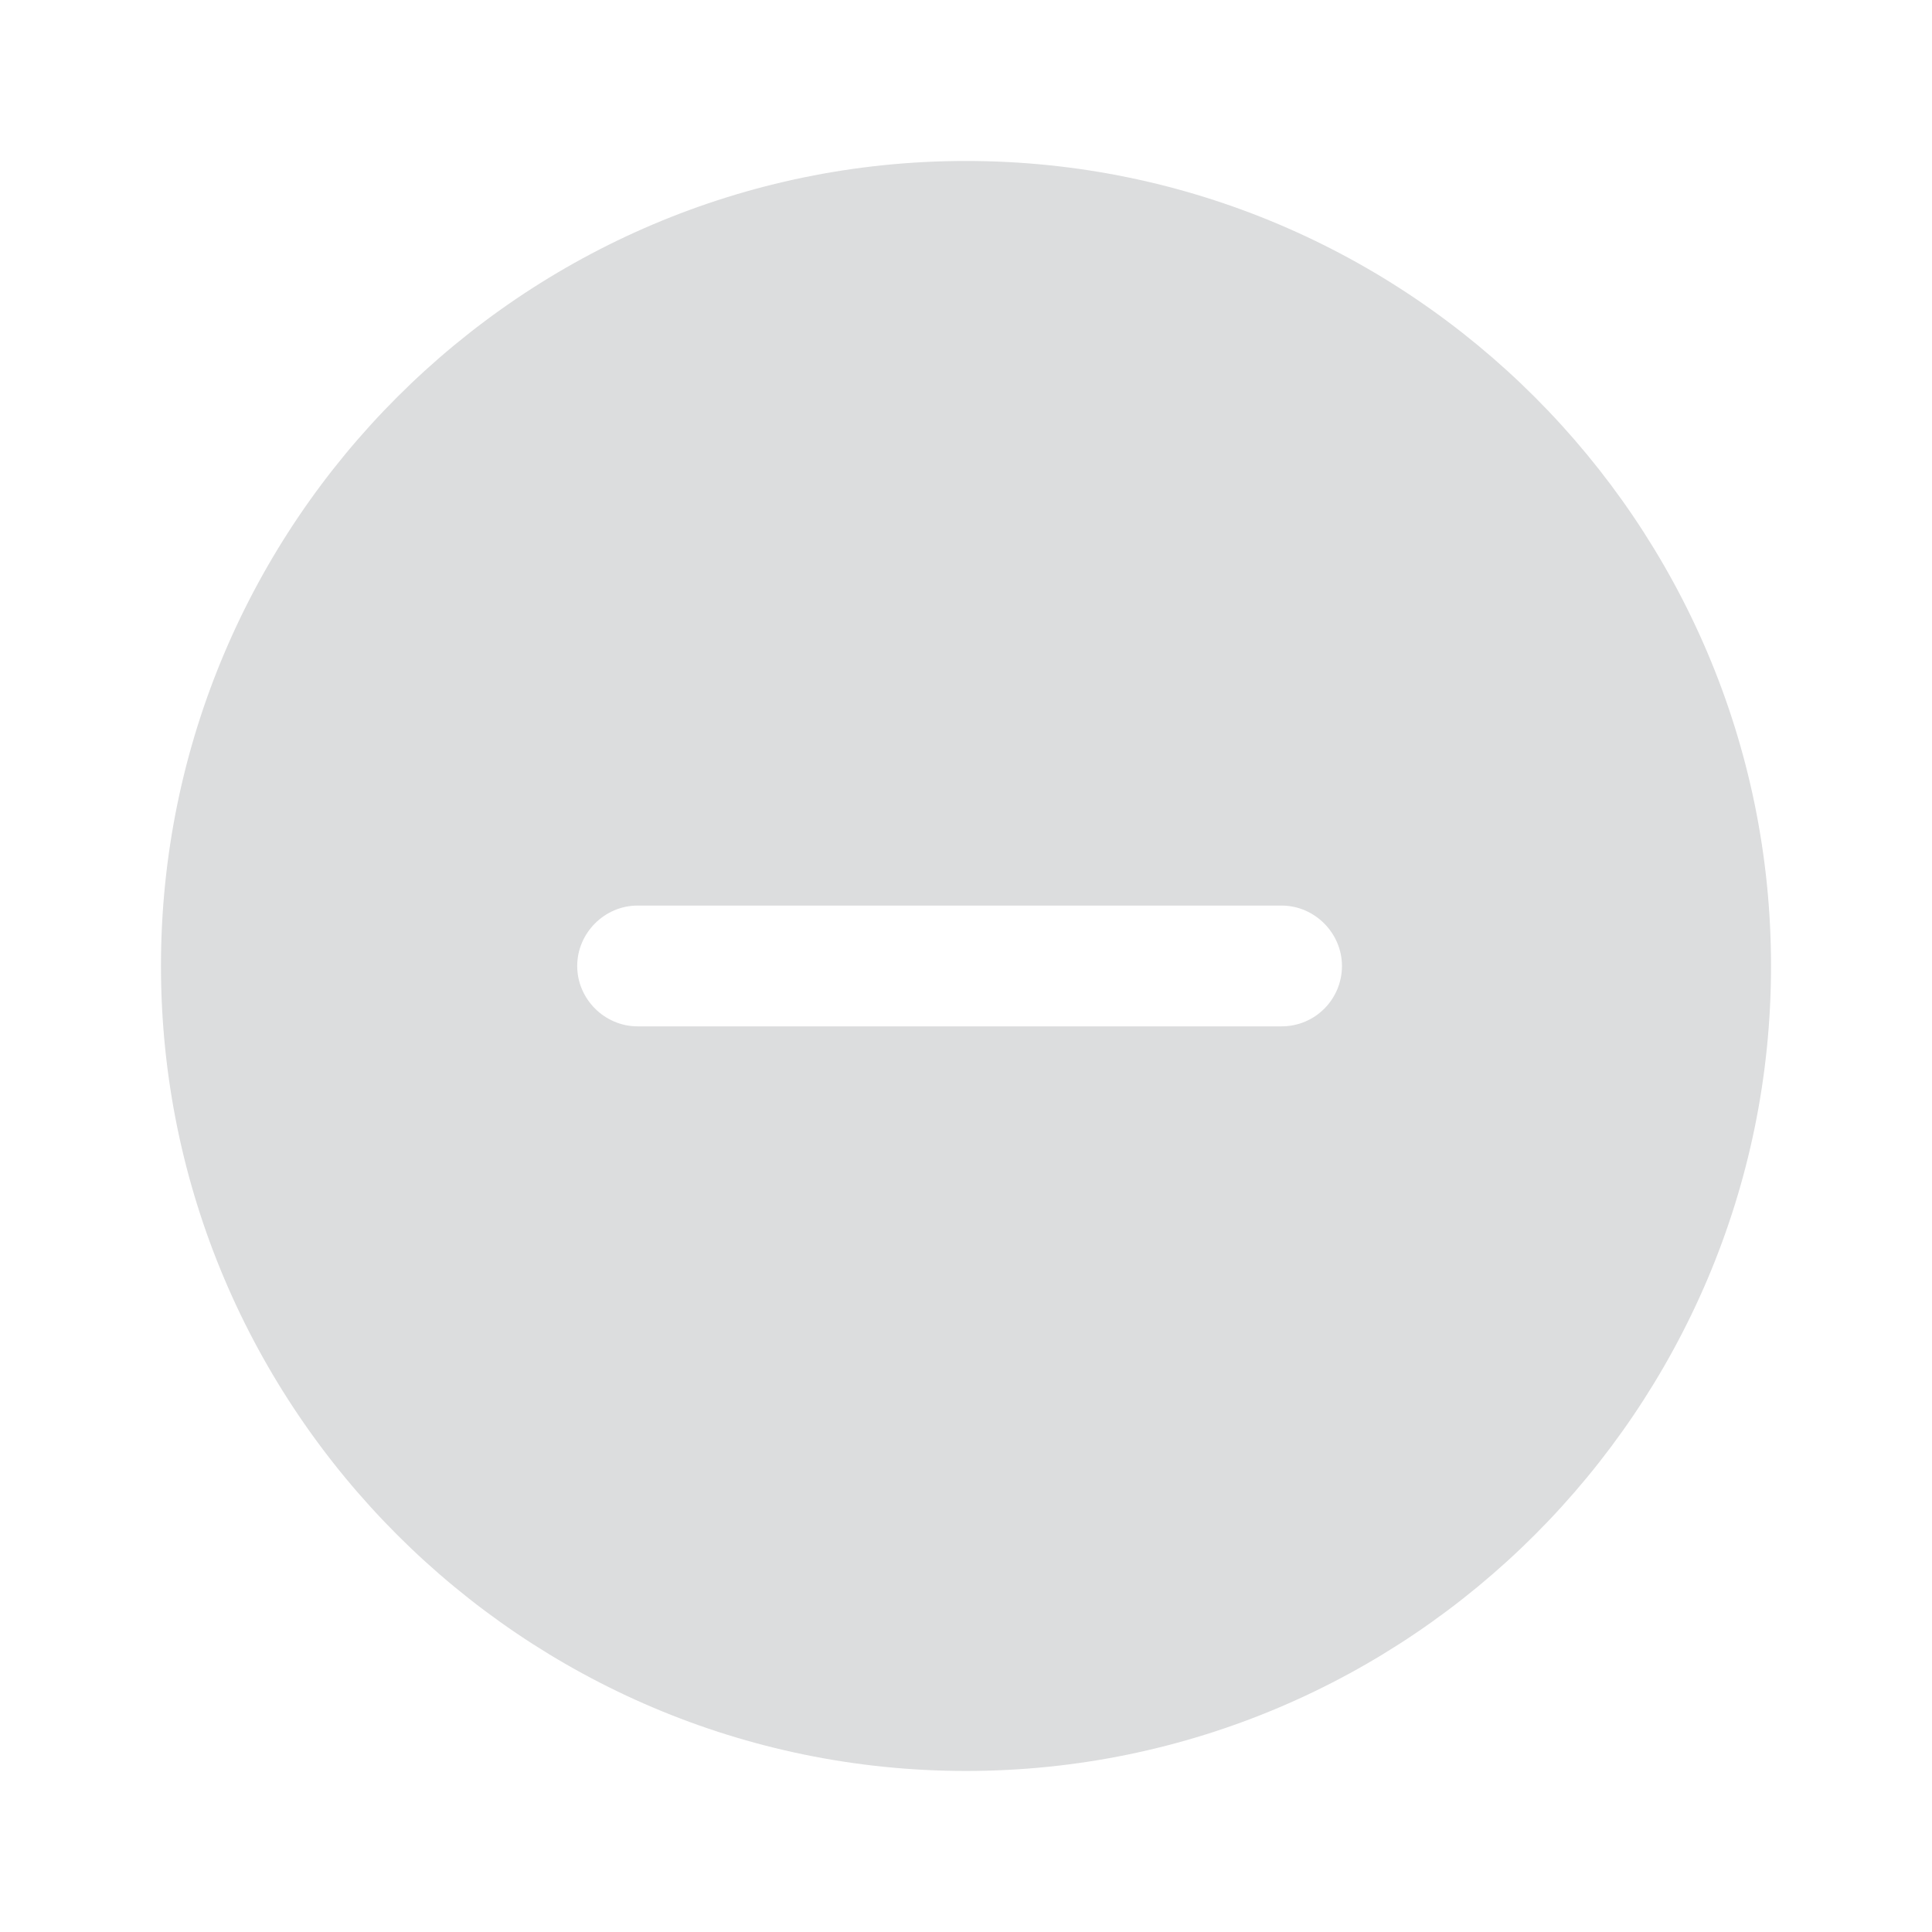 <svg width="25" height="25" viewBox="0 0 25 25" fill="none" xmlns="http://www.w3.org/2000/svg">
<g opacity="0.2">
<path d="M12.5 2.083C6.76 2.083 2.083 6.76 2.083 12.5C2.083 18.239 6.76 22.916 12.5 22.916C18.24 22.916 22.917 18.239 22.917 12.5C22.917 6.76 18.24 2.083 12.5 2.083ZM16.583 13.281H8.25C7.823 13.281 7.469 12.927 7.469 12.5C7.469 12.073 7.823 11.718 8.25 11.718H16.583C17.011 11.718 17.365 12.073 17.365 12.5C17.365 12.927 17.021 13.281 16.583 13.281Z" fill="#4F5358"/>
</g>
</svg>
